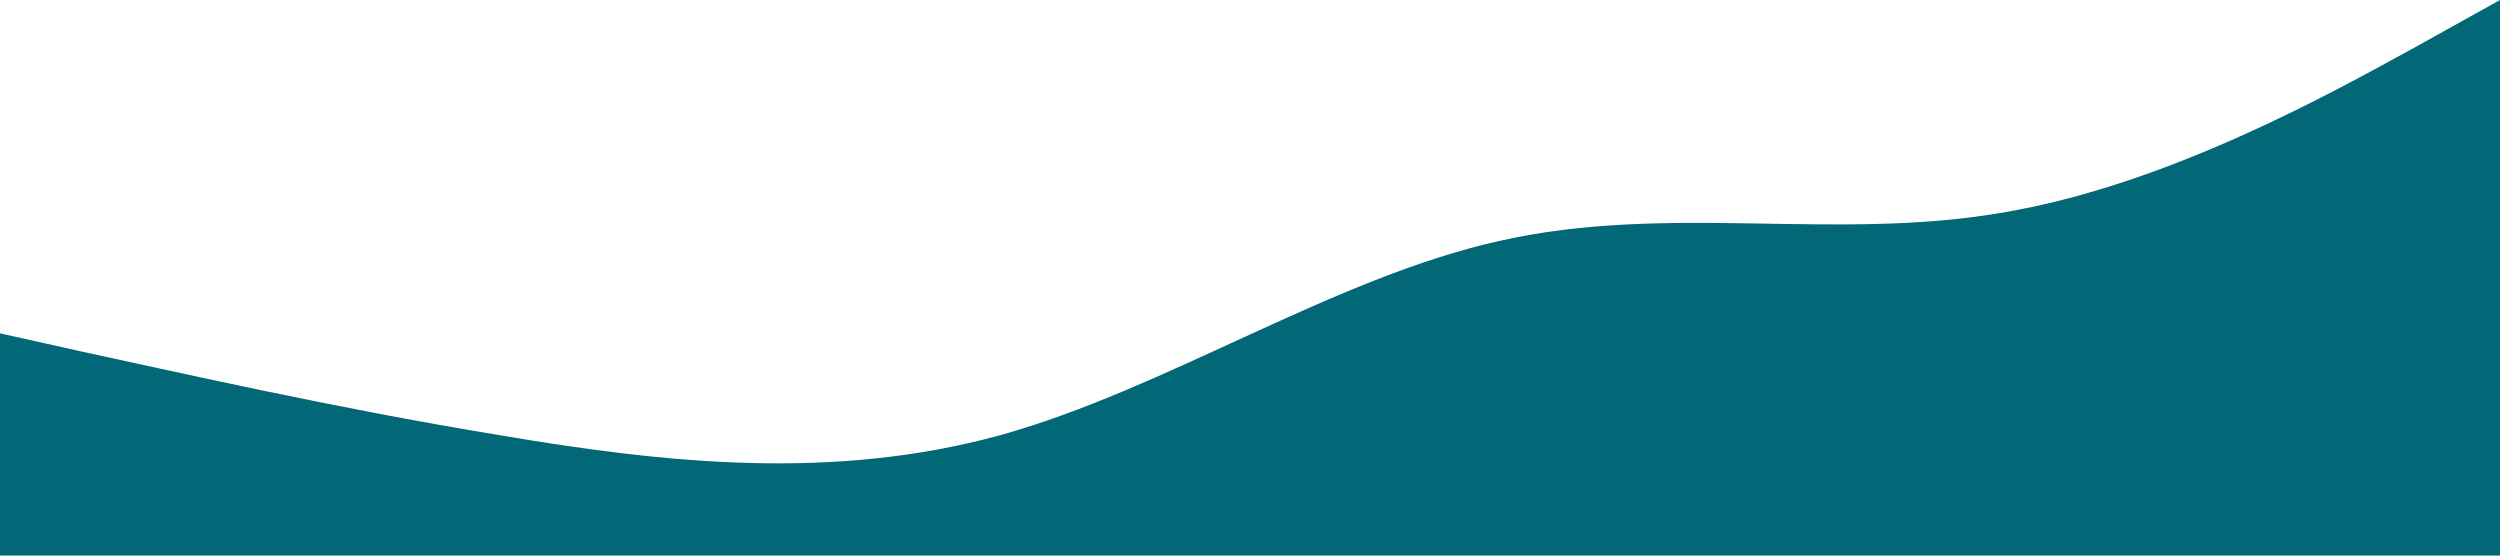 <?xml version="1.0" standalone="no"?><svg xmlns="http://www.w3.org/2000/svg" viewBox="0 0 1440 320"><path fill="#026777" fill-opacity="1" d="M0,192L48,202.7C96,213,192,235,288,250.7C384,267,480,277,576,250.7C672,224,768,160,864,138.7C960,117,1056,139,1152,122.7C1248,107,1344,53,1392,26.7L1440,0L1440,320L1392,320C1344,320,1248,320,1152,320C1056,320,960,320,864,320C768,320,672,320,576,320C480,320,384,320,288,320C192,320,96,320,48,320L0,320Z" data-darkreader-inline-fill="" style="--darkreader-inline-fill:#02525f;"></path></svg>